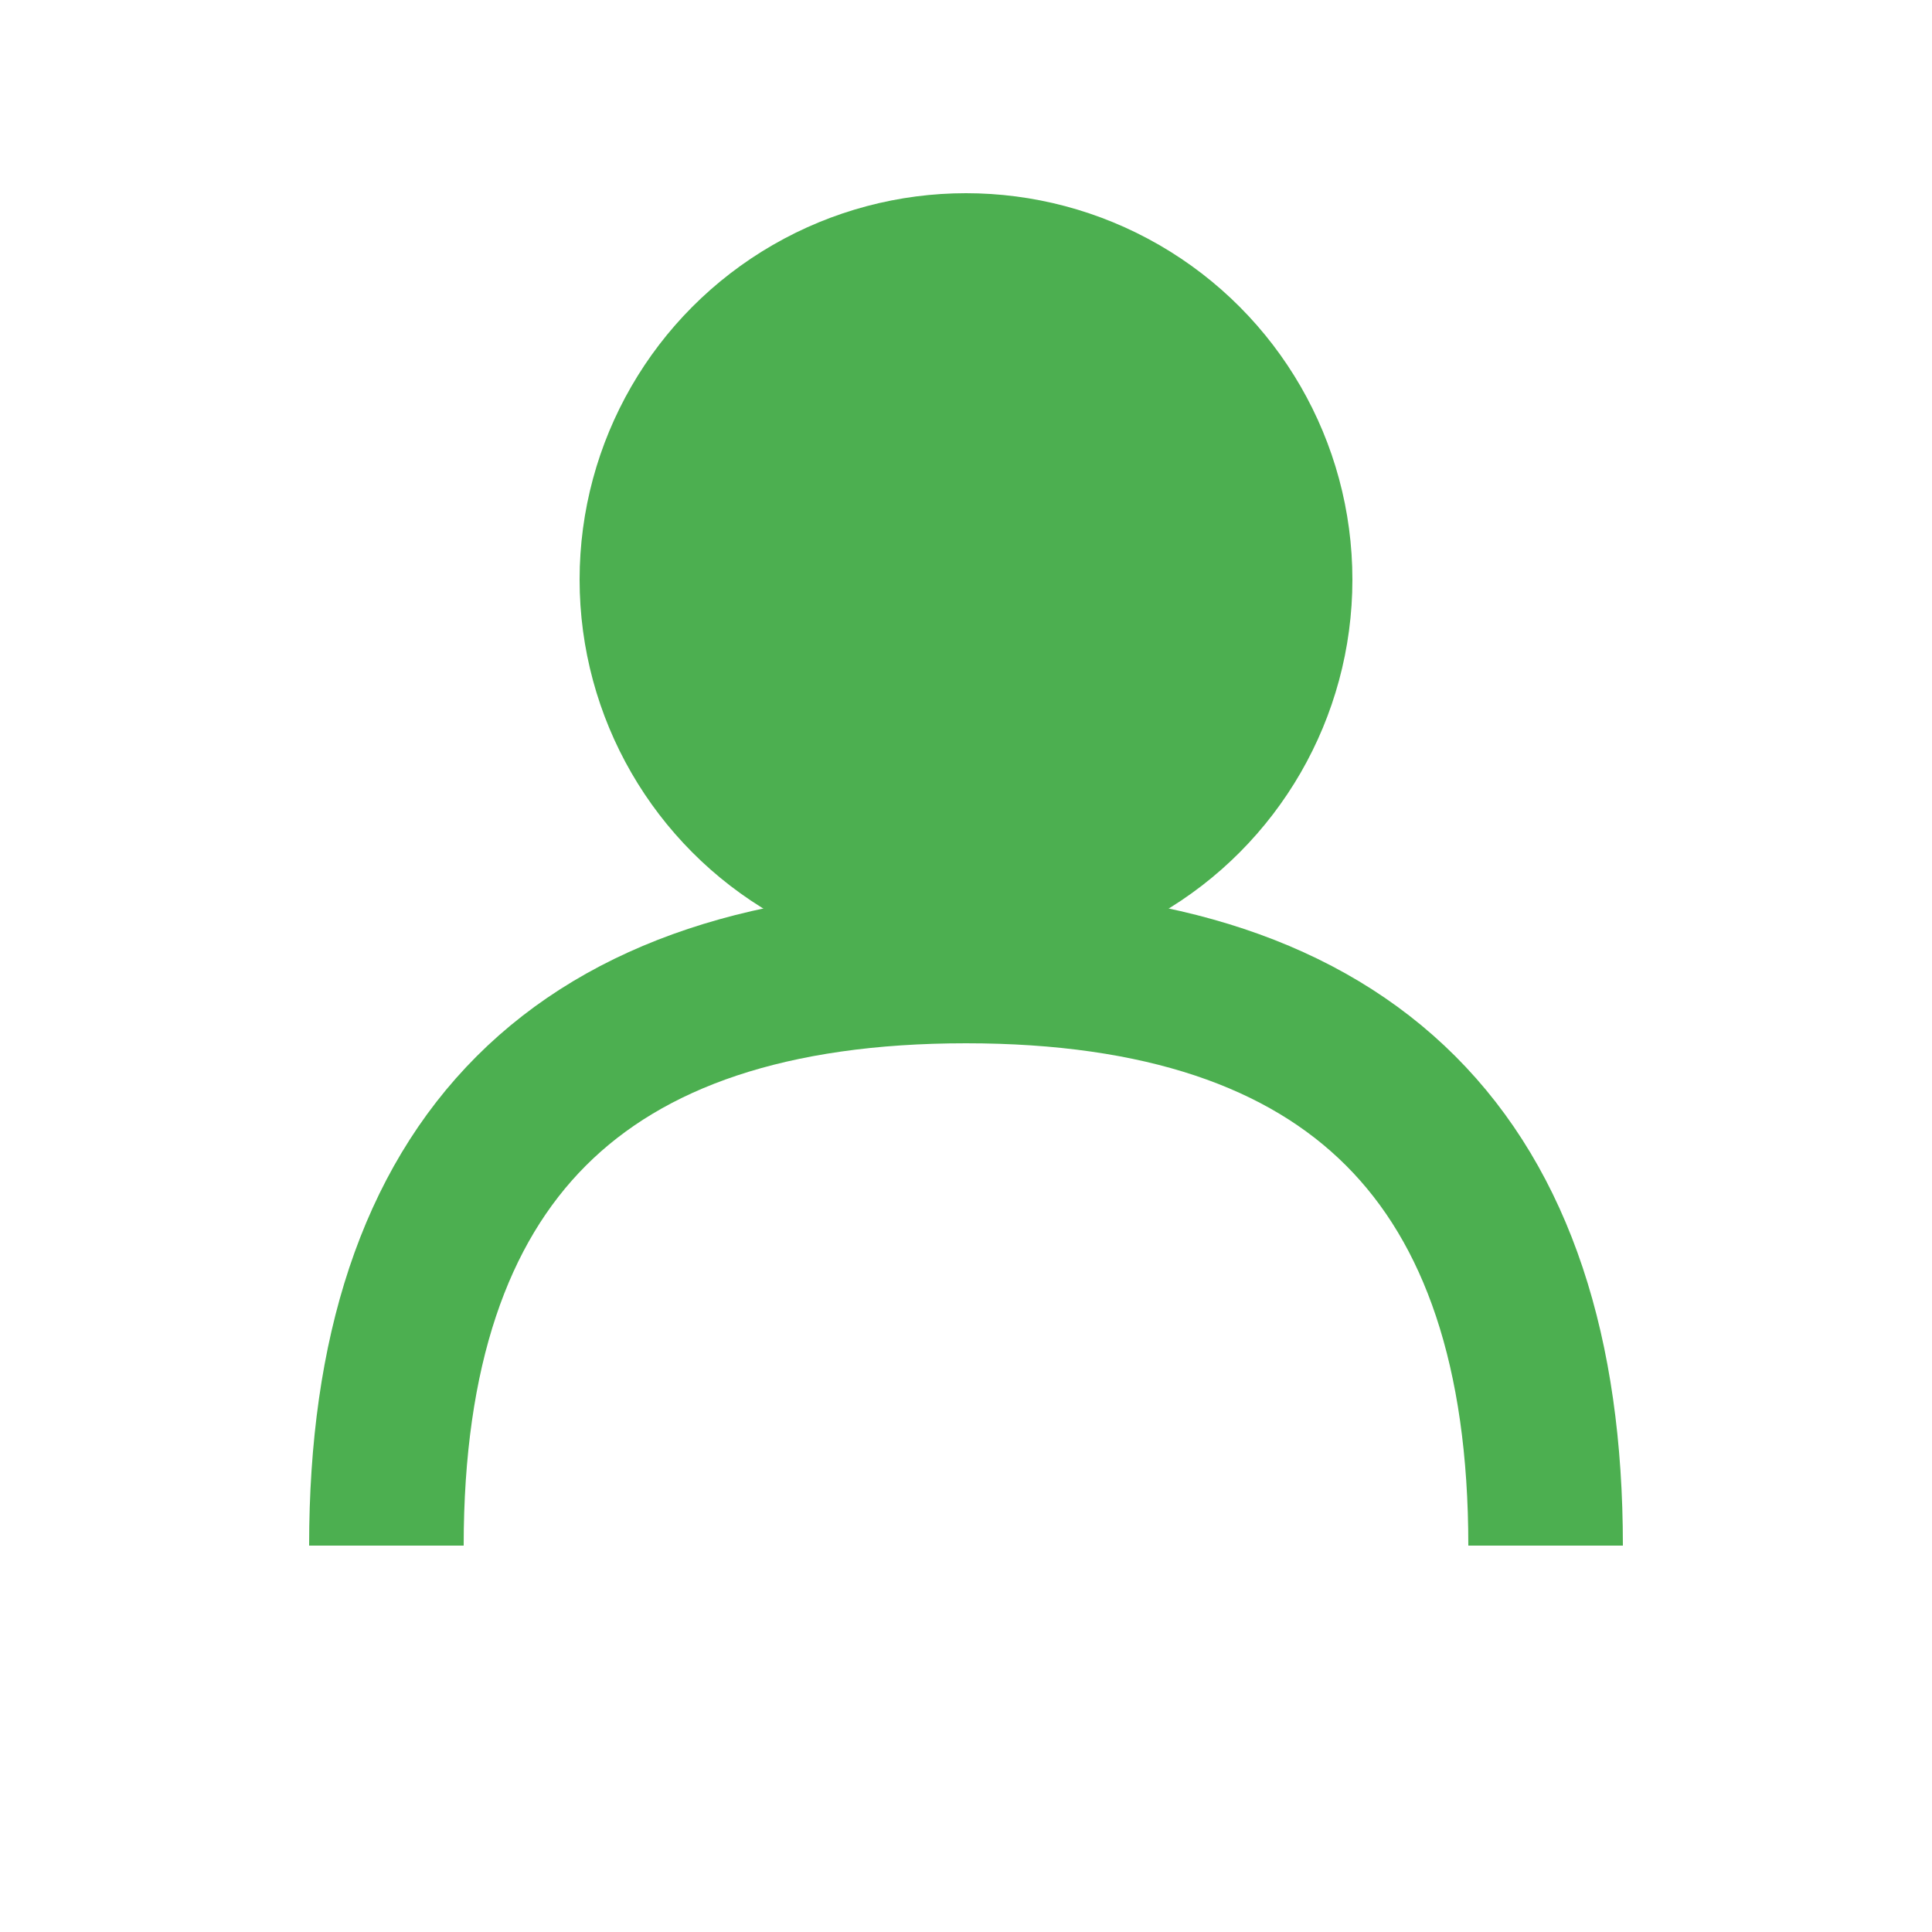 <svg width="50" height="50" viewBox="0 0 50 50" xmlns="http://www.w3.org/2000/svg">
  <circle cx="25" cy="15" r="10" fill="#4CAF50"/>
  <path d="M10 40C10 30 15 25 25 25C35 25 40 30 40 40" stroke="#4CAF50" stroke-width="4" fill="none"/>
</svg> 